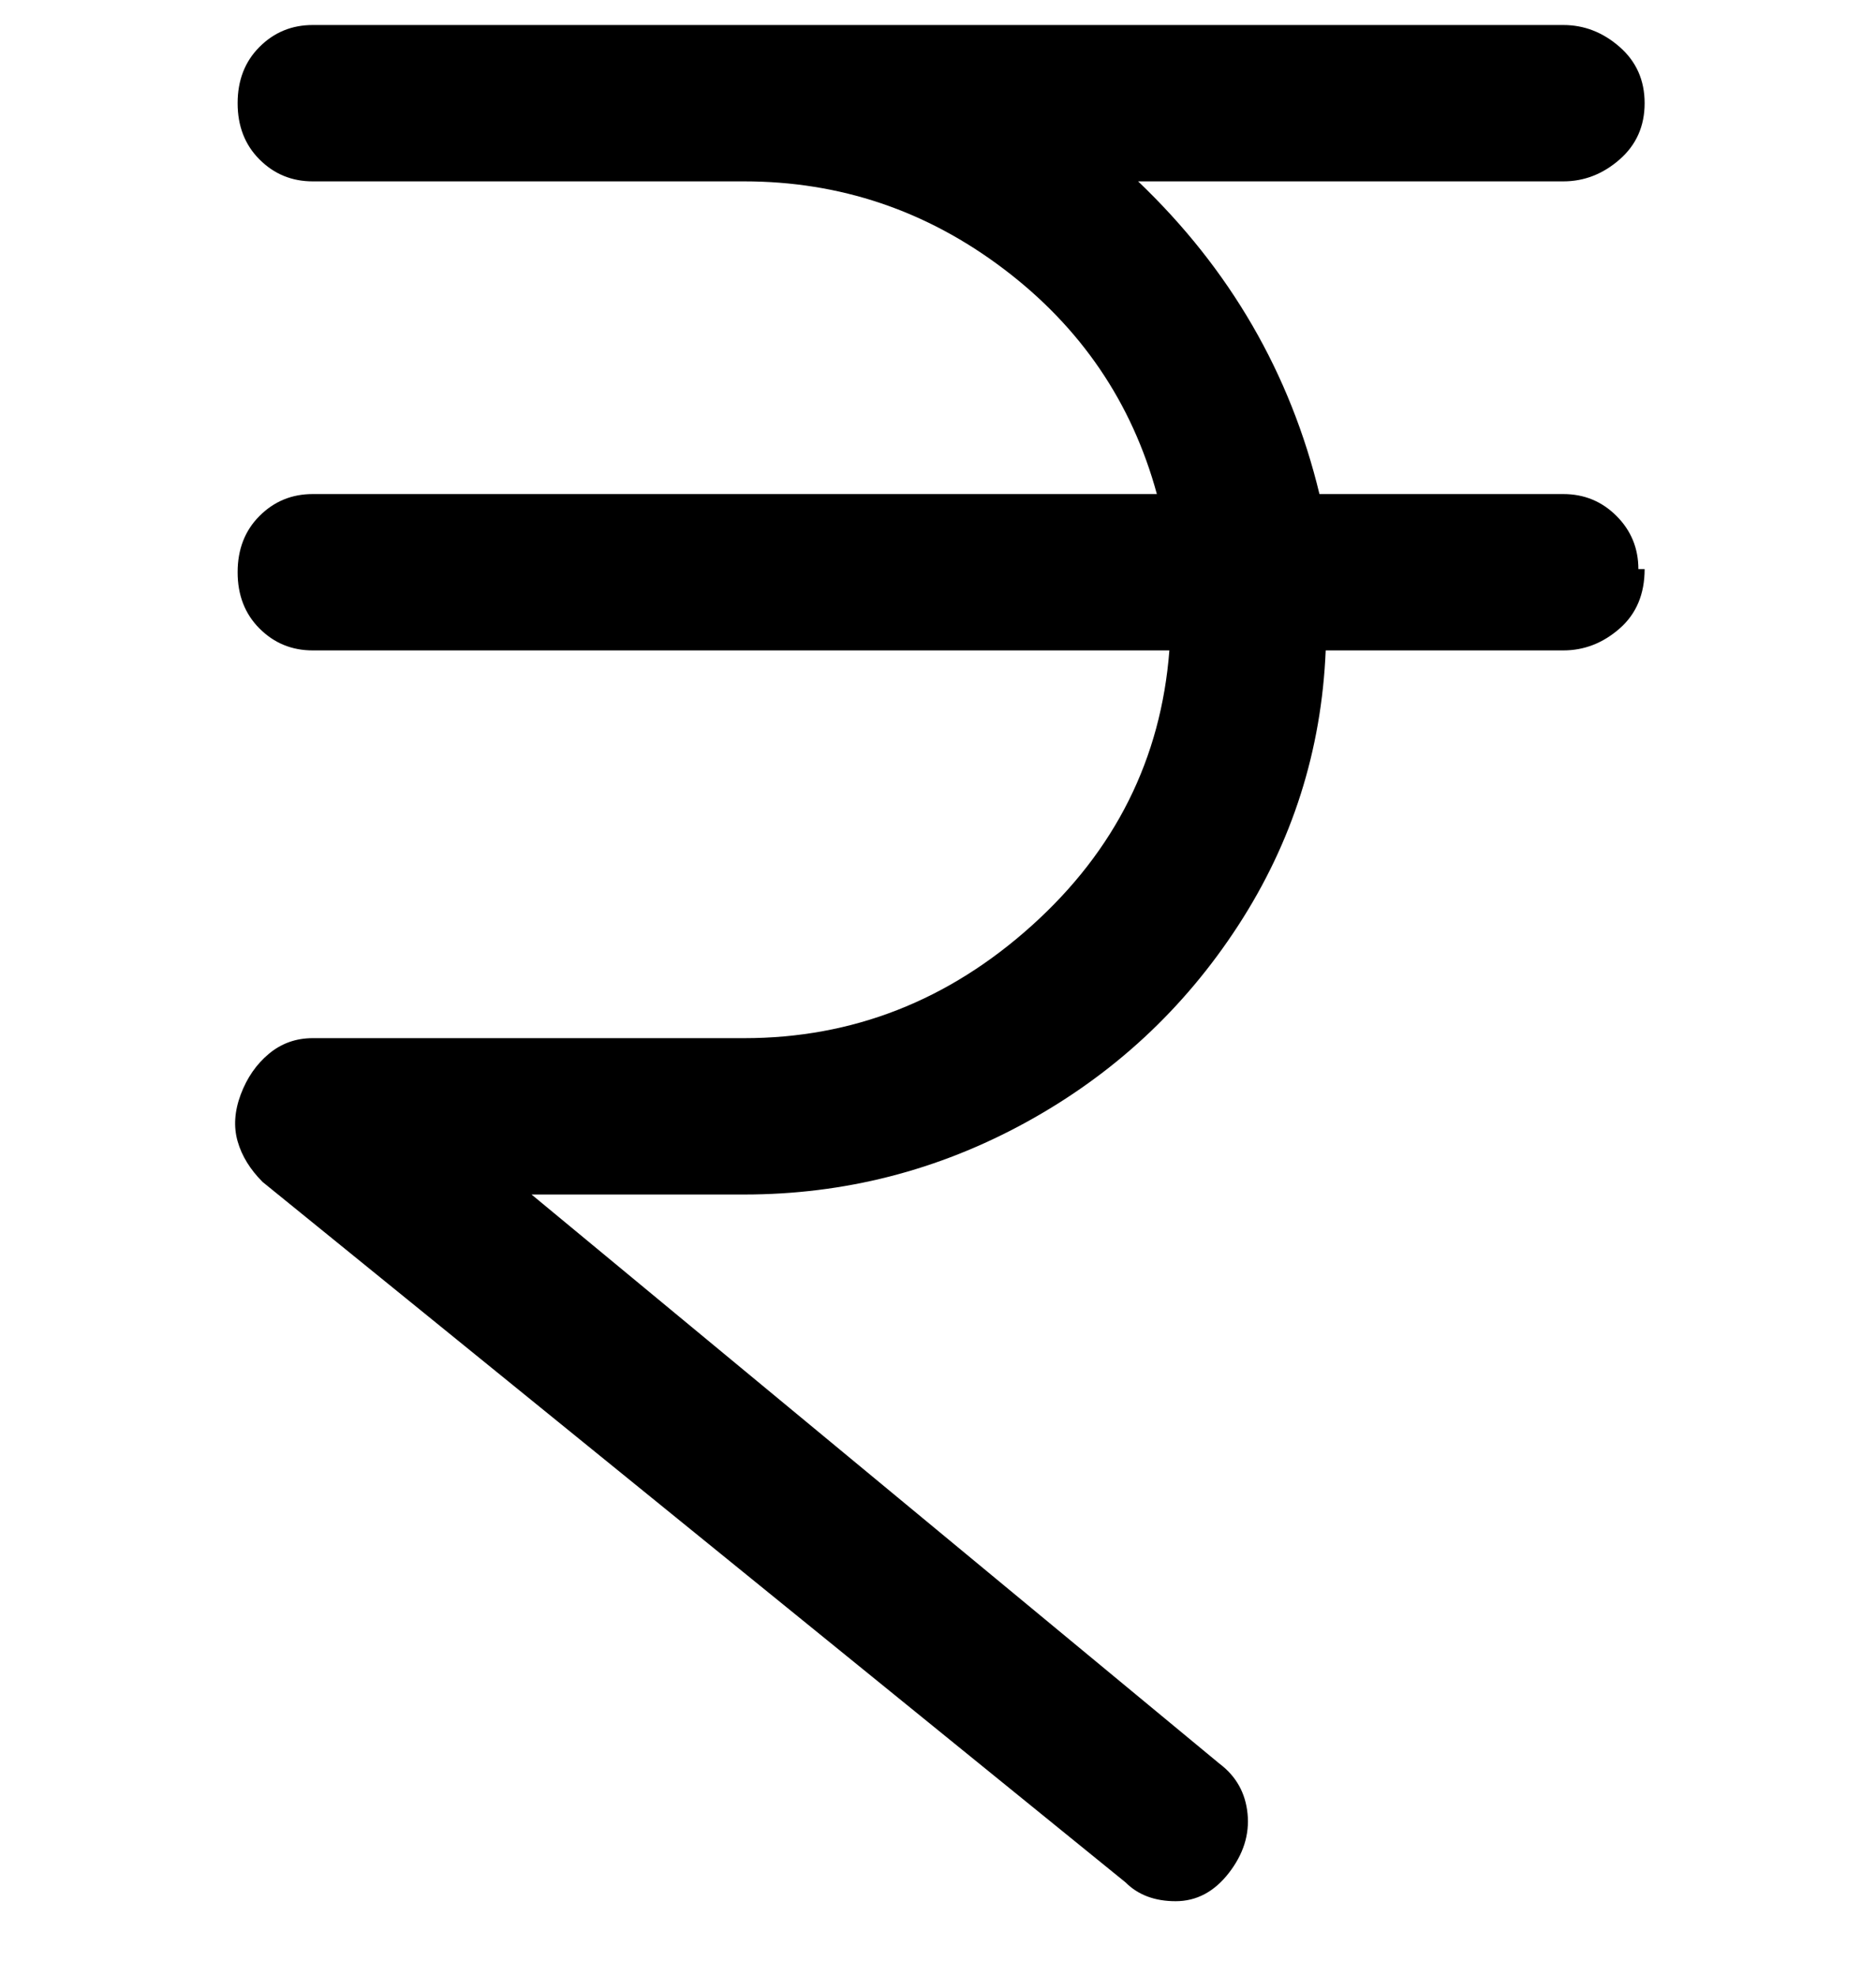 <svg viewBox="0 0 300 316" xmlns="http://www.w3.org/2000/svg"><path d="M263 91q0 6-4 9.5t-9 3.5h-38q-1 24-14 44t-34 31.5Q143 191 119 191H85l110 91q4 3 4.5 8t-3 9.5Q193 304 188 304t-8-3L42 189q-3-3-4-6.5t.5-7.5q1.5-4 4.5-6.5t7-2.5h69q26 0 46-18t22-44H50q-5 0-8.5-3.5t-3.5-9q0-5.5 3.5-9T50 79h135q-6-22-24.5-36T119 29H50q-5 0-8.5-3.5t-3.5-9q0-5.5 3.5-9T50 4h200q5 0 9 3.5t4 9q0 5.5-4 9t-9 3.5h-68q22 21 29 50h39q5 0 8.5 3.5T262 91h1z"/></svg>